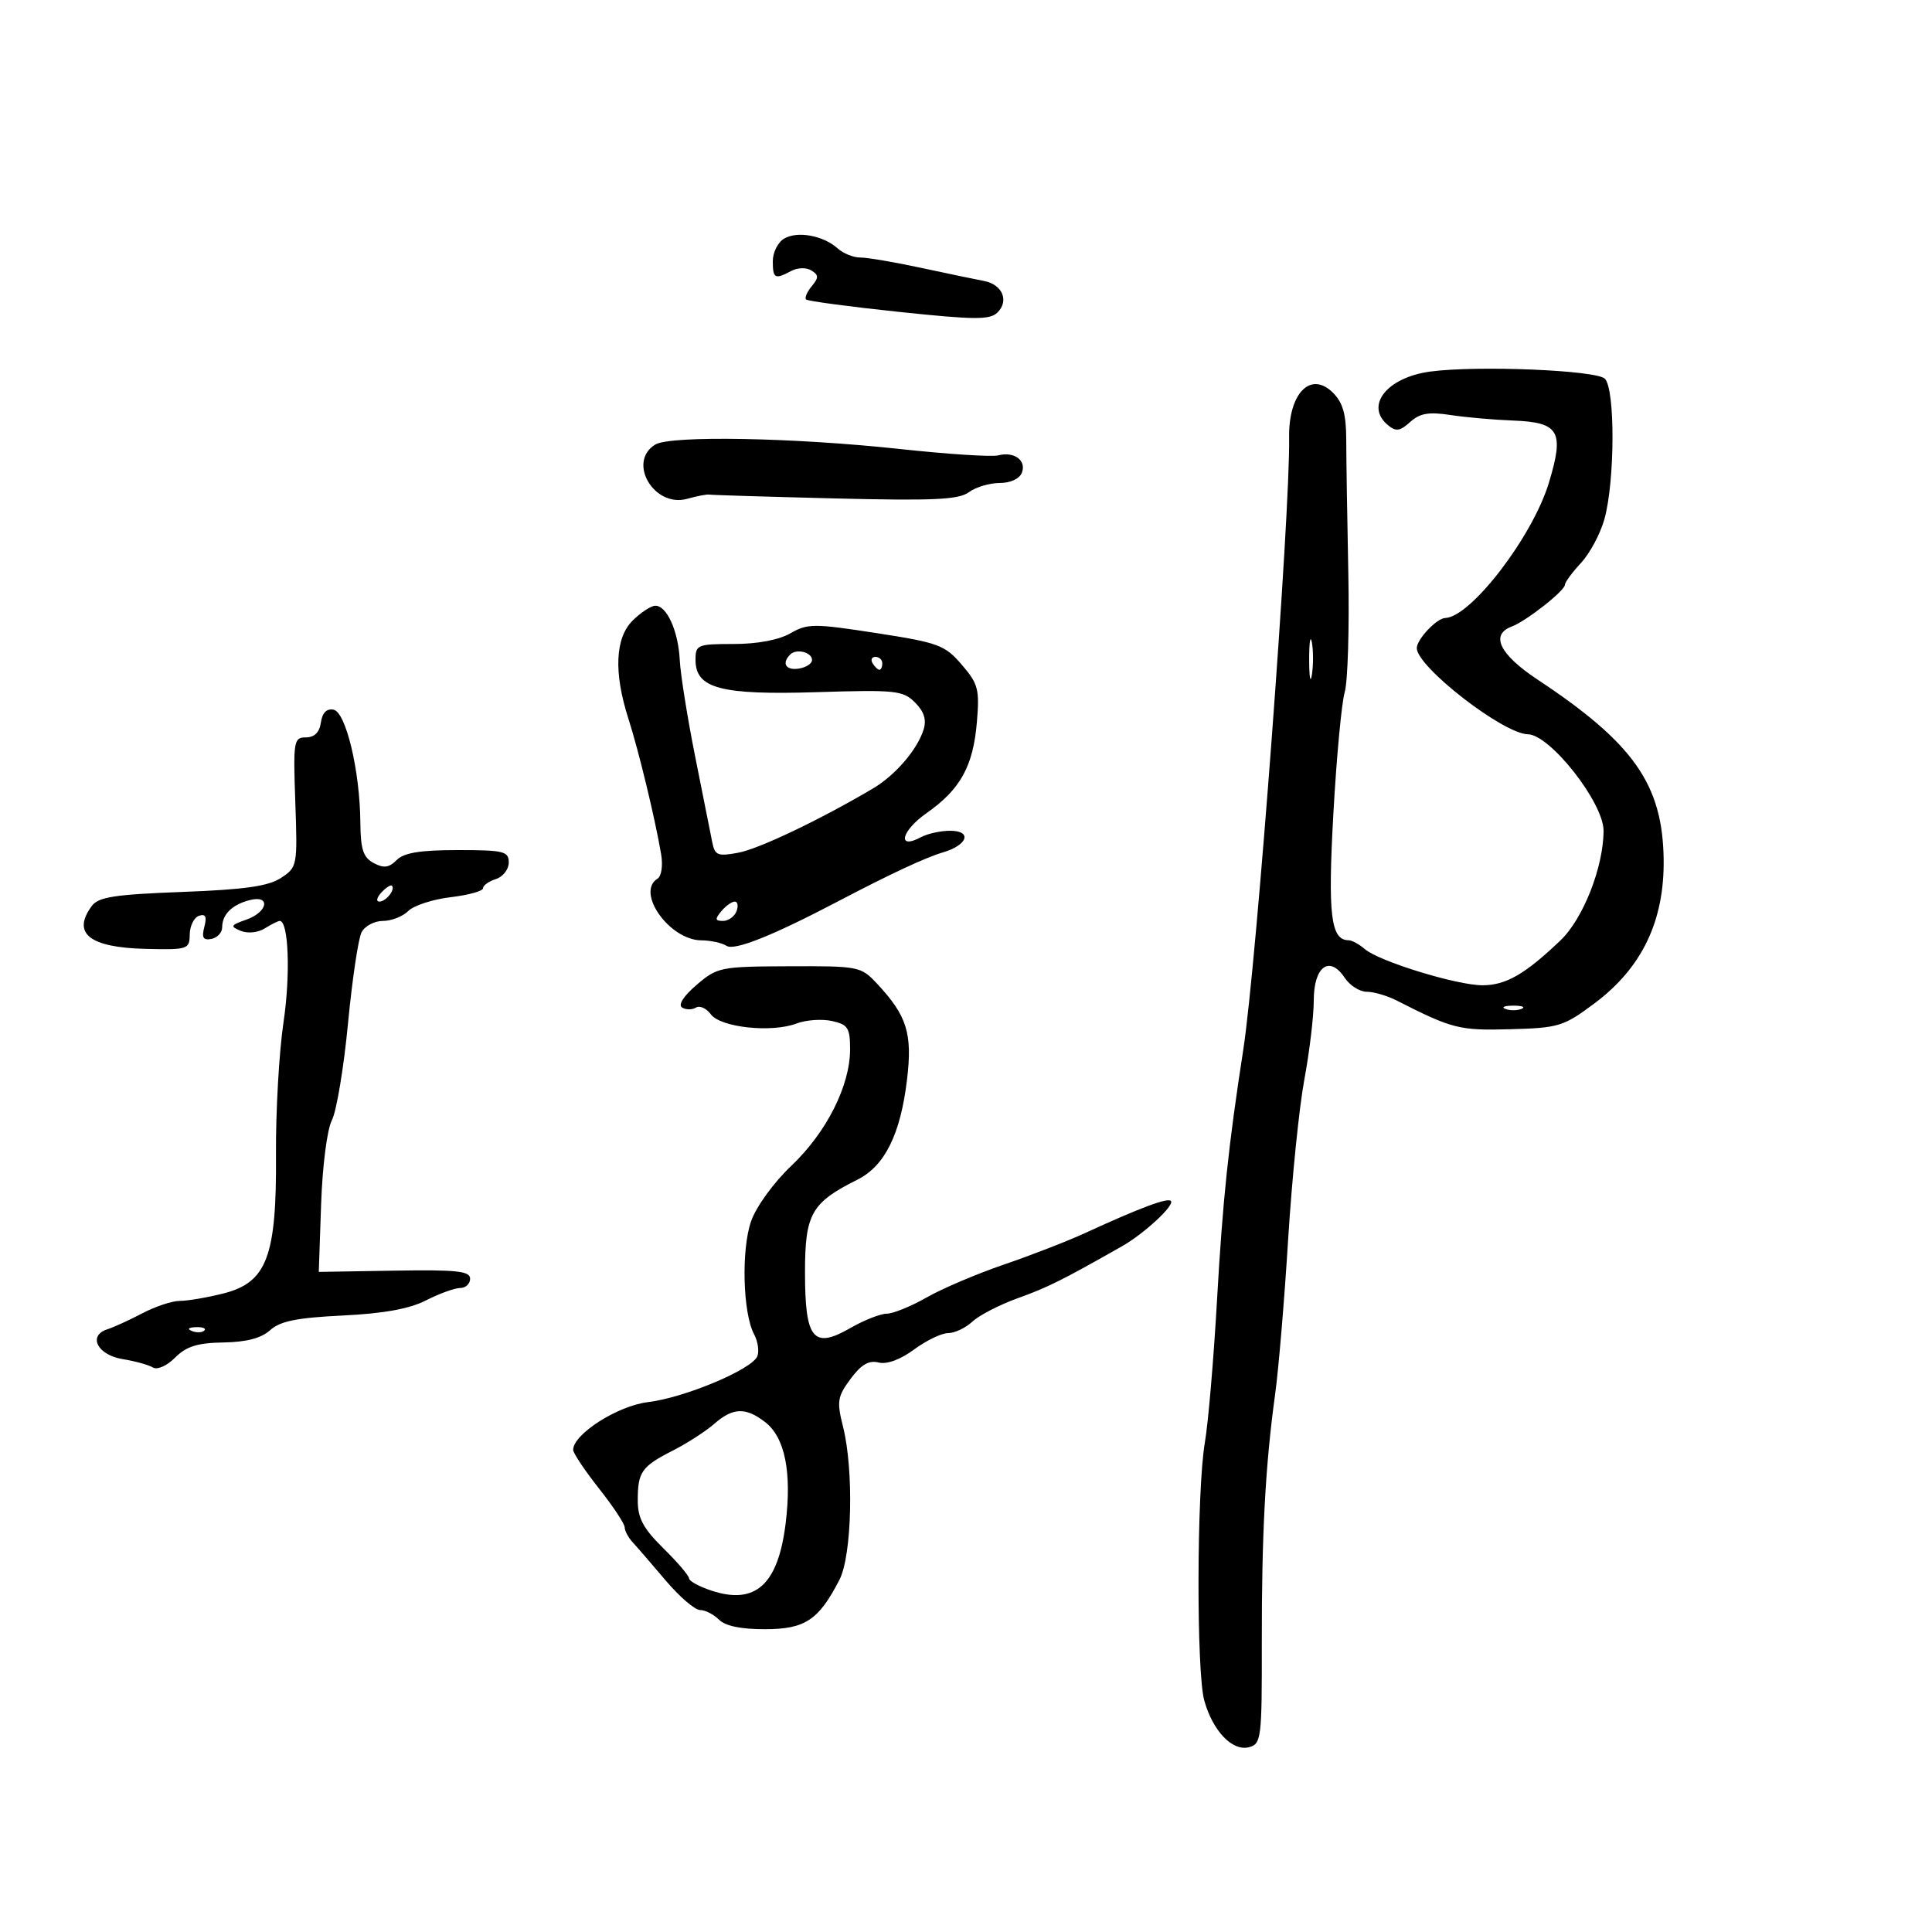 <svg xmlns="http://www.w3.org/2000/svg" width="300" height="300" viewBox="0 0 300 300" version="1.1">
	<path d="M 121.750 37.056 C 120.787 37.630, 120 39.202, 120 40.550 C 120 43.258, 120.326 43.431, 122.870 42.070 C 123.850 41.545, 125.210 41.512, 125.990 41.994 C 127.141 42.705, 127.150 43.114, 126.043 44.448 C 125.313 45.328, 124.919 46.253, 125.169 46.502 C 125.418 46.752, 131.895 47.617, 139.561 48.426 C 151.365 49.670, 153.712 49.686, 154.887 48.525 C 156.730 46.704, 155.644 44.165, 152.793 43.628 C 151.532 43.391, 147.125 42.472, 143 41.586 C 138.875 40.699, 134.635 39.980, 133.579 39.987 C 132.522 39.994, 130.947 39.360, 130.079 38.578 C 127.845 36.566, 123.809 35.829, 121.750 37.056 M 222.101 57.694 C 215.361 58.596, 211.880 62.996, 215.519 66.016 C 216.760 67.046, 217.390 66.957, 218.969 65.528 C 220.471 64.169, 221.855 63.927, 225.200 64.439 C 227.565 64.801, 231.922 65.188, 234.883 65.299 C 242.134 65.570, 242.938 66.949, 240.512 74.960 C 237.977 83.333, 228.391 95.833, 224.405 95.964 C 223.077 96.008, 220 99.274, 220 100.640 C 220 103.544, 233.440 113.967, 237.246 114.016 C 240.689 114.060, 249 124.642, 249 128.982 C 249 134.588, 245.846 142.642, 242.334 146 C 236.832 151.263, 233.844 152.986, 230.209 152.993 C 226.234 153.001, 214.120 149.276, 211.921 147.369 C 211.053 146.616, 209.924 146, 209.412 146 C 206.645 146, 206.169 142.064, 207.042 126.390 C 207.528 117.650, 208.320 109.150, 208.803 107.500 C 209.285 105.850, 209.538 97.525, 209.366 89 C 209.193 80.475, 209.048 71.145, 209.043 68.267 C 209.037 64.341, 208.525 62.525, 206.994 60.994 C 203.517 57.517, 200.052 61.075, 200.173 68 C 200.372 79.477, 195.110 149.708, 193.055 163 C 190.737 177.984, 189.858 186.382, 188.971 202 C 188.456 211.075, 187.610 220.975, 187.090 224 C 185.825 231.368, 185.761 259.598, 186.998 264.054 C 188.314 268.790, 191.366 271.979, 193.939 271.306 C 195.854 270.805, 195.954 269.990, 195.933 255.139 C 195.908 238.235, 196.484 227.494, 198.002 216.500 C 198.534 212.650, 199.442 201.850, 200.020 192.500 C 200.597 183.150, 201.729 171.963, 202.535 167.640 C 203.341 163.316, 204 157.790, 204 155.358 C 204 150.076, 206.444 148.277, 208.800 151.825 C 209.594 153.021, 211.132 154, 212.218 154 C 213.303 154, 215.386 154.607, 216.846 155.348 C 225.556 159.772, 226.584 160.032, 234.500 159.819 C 242.052 159.615, 242.785 159.390, 247.584 155.807 C 254.976 150.287, 258.476 142.977, 258.330 133.365 C 258.153 121.789, 253.656 115.394, 238.750 105.524 C 232.844 101.613, 231.357 98.550, 234.750 97.285 C 236.981 96.453, 243 91.723, 243 90.802 C 243 90.417, 244.125 88.889, 245.501 87.404 C 246.877 85.920, 248.512 82.859, 249.136 80.603 C 250.772 74.681, 250.816 60.434, 249.203 58.808 C 247.885 57.480, 229.390 56.720, 222.101 57.694 M 101.750 69.031 C 97.339 71.723, 101.564 78.898, 106.710 77.454 C 108.244 77.024, 109.789 76.730, 110.143 76.800 C 110.496 76.871, 119.271 77.138, 129.643 77.395 C 144.975 77.774, 148.863 77.594, 150.441 76.431 C 151.509 75.644, 153.660 75, 155.223 75 C 156.904 75, 158.313 74.347, 158.677 73.399 C 159.413 71.481, 157.472 70.064, 154.996 70.711 C 154.015 70.968, 147.203 70.527, 139.857 69.733 C 123.299 67.941, 104.115 67.588, 101.750 69.031 M 98.250 96.346 C 95.516 99.049, 95.277 104.431, 97.576 111.591 C 99.187 116.611, 101.702 127.025, 102.658 132.632 C 102.959 134.402, 102.715 136.058, 102.096 136.441 C 98.684 138.549, 103.966 145.986, 108.896 146.015 C 110.328 146.024, 112.096 146.408, 112.824 146.870 C 114.057 147.652, 119.898 145.325, 130 140.029 C 138.243 135.707, 143.689 133.163, 146.418 132.359 C 150.277 131.223, 151.004 129, 147.518 129 C 146.061 129, 144.025 129.451, 142.995 130.003 C 139.239 132.013, 139.931 129.030, 143.861 126.273 C 149.119 122.583, 151.105 119.005, 151.686 112.173 C 152.124 107.031, 151.904 106.192, 149.335 103.207 C 146.707 100.154, 145.736 99.795, 136.056 98.300 C 126.370 96.804, 125.401 96.807, 122.724 98.343 C 120.929 99.374, 117.601 100, 113.919 100 C 108.288 100, 108 100.121, 108 102.474 C 108 106.910, 111.909 107.946, 126.877 107.478 C 139.077 107.096, 140.217 107.217, 142.084 109.084 C 143.496 110.496, 143.895 111.762, 143.411 113.301 C 142.424 116.437, 138.992 120.414, 135.500 122.469 C 127.169 127.370, 117.872 131.801, 114.657 132.405 C 111.450 133.006, 111.008 132.830, 110.601 130.790 C 110.349 129.530, 109.155 123.550, 107.948 117.500 C 106.741 111.450, 105.664 104.700, 105.553 102.500 C 105.325 97.954, 103.514 93.971, 101.715 94.060 C 101.047 94.094, 99.487 95.122, 98.250 96.346 M 203.286 102.500 C 203.294 105.250, 203.488 106.256, 203.718 104.736 C 203.947 103.216, 203.941 100.966, 203.704 99.736 C 203.467 98.506, 203.279 99.750, 203.286 102.500 M 122.701 101.632 C 121.334 102.999, 122.028 104.135, 124.040 103.820 C 125.161 103.644, 126.085 103.050, 126.092 102.500 C 126.109 101.283, 123.674 100.660, 122.701 101.632 M 135.500 103 C 135.840 103.550, 136.316 104, 136.559 104 C 136.802 104, 137 103.550, 137 103 C 137 102.450, 136.523 102, 135.941 102 C 135.359 102, 135.160 102.450, 135.500 103 M 49.827 112.192 C 49.610 113.724, 48.828 114.500, 47.500 114.500 C 45.609 114.500, 45.519 115.048, 45.855 124.566 C 46.203 134.462, 46.165 134.662, 43.624 136.327 C 41.658 137.615, 37.977 138.136, 28.269 138.501 C 17.776 138.896, 15.277 139.284, 14.250 140.682 C 11.115 144.946, 13.891 147.139, 22.678 147.343 C 29.179 147.494, 29.428 147.411, 29.463 145.088 C 29.484 143.761, 30.131 142.463, 30.902 142.204 C 31.921 141.861, 32.147 142.331, 31.730 143.924 C 31.292 145.600, 31.550 146.041, 32.828 145.795 C 33.748 145.617, 34.500 144.804, 34.500 143.986 C 34.500 141.994, 36.021 140.487, 38.750 139.774 C 42.069 138.908, 41.622 141.615, 38.250 142.800 C 35.794 143.664, 35.701 143.850, 37.382 144.541 C 38.462 144.985, 40.056 144.822, 41.119 144.158 C 42.139 143.521, 43.184 143, 43.441 143 C 44.814 143, 45.123 151.340, 44.024 158.726 C 43.334 163.363, 42.808 172.599, 42.855 179.251 C 42.967 195.120, 41.442 199.148, 34.680 200.850 C 32.169 201.483, 29.137 202, 27.943 202 C 26.749 202, 24.136 202.860, 22.136 203.912 C 20.136 204.963, 17.679 206.087, 16.676 206.409 C 13.589 207.399, 15.126 210.405, 19.045 211.042 C 20.982 211.357, 23.099 211.943, 23.747 212.344 C 24.414 212.756, 25.912 212.088, 27.192 210.808 C 28.937 209.063, 30.659 208.523, 34.694 208.458 C 38.269 208.399, 40.572 207.793, 41.949 206.546 C 43.499 205.144, 46.105 204.617, 53.193 204.274 C 59.590 203.964, 63.569 203.240, 66.170 201.914 C 68.232 200.861, 70.613 200, 71.460 200 C 72.307 200, 73 199.350, 73 198.556 C 73 197.367, 70.916 197.146, 61.250 197.306 L 49.500 197.500 49.862 187 C 50.068 181.028, 50.789 175.400, 51.534 173.950 C 52.255 172.547, 53.380 165.797, 54.035 158.950 C 54.689 152.102, 55.640 145.713, 56.148 144.750 C 56.655 143.787, 58.147 143, 59.464 143 C 60.780 143, 62.552 142.305, 63.401 141.456 C 64.250 140.607, 67.207 139.644, 69.972 139.317 C 72.738 138.989, 75 138.364, 75 137.928 C 75 137.492, 75.900 136.849, 77 136.500 C 78.100 136.151, 79 134.996, 79 133.933 C 79 132.185, 78.241 132, 71.071 132 C 65.248 132, 62.732 132.411, 61.595 133.548 C 60.397 134.745, 59.589 134.851, 58.024 134.013 C 56.400 133.144, 55.991 131.900, 55.956 127.715 C 55.889 119.699, 53.717 110.569, 51.787 110.198 C 50.722 109.992, 50.041 110.685, 49.827 112.192 M 59.211 138.601 C 58.501 139.370, 58.362 140, 58.902 140 C 59.940 140, 61.443 138.098, 60.850 137.534 C 60.658 137.351, 59.920 137.831, 59.211 138.601 M 112 141.500 C 110.987 142.721, 111.037 143, 112.271 143 C 113.104 143, 114.045 142.325, 114.362 141.500 C 114.678 140.675, 114.556 140, 114.091 140 C 113.626 140, 112.685 140.675, 112 141.500 M 108.169 152.931 C 106.140 154.667, 105.260 156.043, 105.919 156.450 C 106.513 156.817, 107.480 156.821, 108.067 156.459 C 108.653 156.096, 109.692 156.565, 110.376 157.500 C 111.873 159.546, 119.819 160.400, 123.687 158.929 C 125.150 158.373, 127.619 158.197, 129.174 158.538 C 131.670 159.086, 132 159.602, 132 162.952 C 132 168.584, 128.335 175.845, 122.883 181.018 C 120.150 183.612, 117.437 187.343, 116.637 189.612 C 115.086 194.009, 115.341 203.899, 117.089 207.167 C 117.675 208.261, 117.909 209.795, 117.609 210.577 C 116.823 212.625, 106.335 217.033, 100.607 217.723 C 95.904 218.290, 89 222.697, 89 225.133 C 89 225.642, 90.800 228.336, 93 231.119 C 95.200 233.902, 97 236.621, 97 237.161 C 97 237.701, 97.563 238.752, 98.250 239.496 C 98.938 240.241, 101.243 242.909, 103.374 245.425 C 105.505 247.941, 107.900 250, 108.696 250 C 109.492 250, 110.818 250.675, 111.643 251.500 C 112.629 252.486, 115.088 252.994, 118.821 252.983 C 125.030 252.964, 127.127 251.567, 130.353 245.300 C 132.297 241.522, 132.604 228.285, 130.904 221.532 C 129.917 217.613, 130.033 216.874, 132.074 214.113 C 133.718 211.890, 134.913 211.190, 136.421 211.568 C 137.716 211.891, 139.799 211.128, 141.944 209.544 C 143.839 208.145, 146.220 207, 147.236 207 C 148.252 207, 149.948 206.195, 151.004 205.211 C 152.060 204.228, 155.237 202.591, 158.064 201.574 C 162.690 199.911, 164.911 198.804, 174.196 193.534 C 177.678 191.558, 182.460 187.126, 181.810 186.477 C 181.285 185.952, 176.984 187.564, 168.500 191.463 C 165.750 192.728, 160.072 194.932, 155.883 196.363 C 151.694 197.794, 146.294 200.092, 143.883 201.470 C 141.472 202.848, 138.689 203.981, 137.698 203.988 C 136.707 203.995, 134.168 204.995, 132.055 206.211 C 126.275 209.537, 125 207.972, 125 197.552 C 125 188.486, 125.983 186.751, 133.143 183.176 C 137.381 181.060, 139.818 176.154, 140.837 167.689 C 141.705 160.480, 140.853 157.738, 136.194 152.750 C 133.686 150.065, 133.366 150.001, 122.563 150.041 C 111.873 150.080, 111.388 150.177, 108.169 152.931 M 233.750 156.662 C 234.438 156.940, 235.563 156.940, 236.250 156.662 C 236.938 156.385, 236.375 156.158, 235 156.158 C 233.625 156.158, 233.063 156.385, 233.750 156.662 M 29.813 206.683 C 30.534 206.972, 31.397 206.936, 31.729 206.604 C 32.061 206.272, 31.471 206.036, 30.417 206.079 C 29.252 206.127, 29.015 206.364, 29.813 206.683 M 110.903 221.098 C 109.581 222.251, 106.700 224.112, 104.500 225.232 C 99.614 227.720, 99.030 228.549, 99.032 233 C 99.033 235.756, 99.880 237.334, 103.017 240.426 C 105.208 242.585, 107 244.688, 107 245.098 C 107 245.509, 108.568 246.362, 110.484 246.995 C 117.302 249.245, 120.813 246.071, 121.988 236.598 C 122.978 228.616, 121.884 223.187, 118.810 220.822 C 115.770 218.483, 113.821 218.551, 110.903 221.098" stroke="none" fill="black" fill-rule="evenodd"/>
</svg>